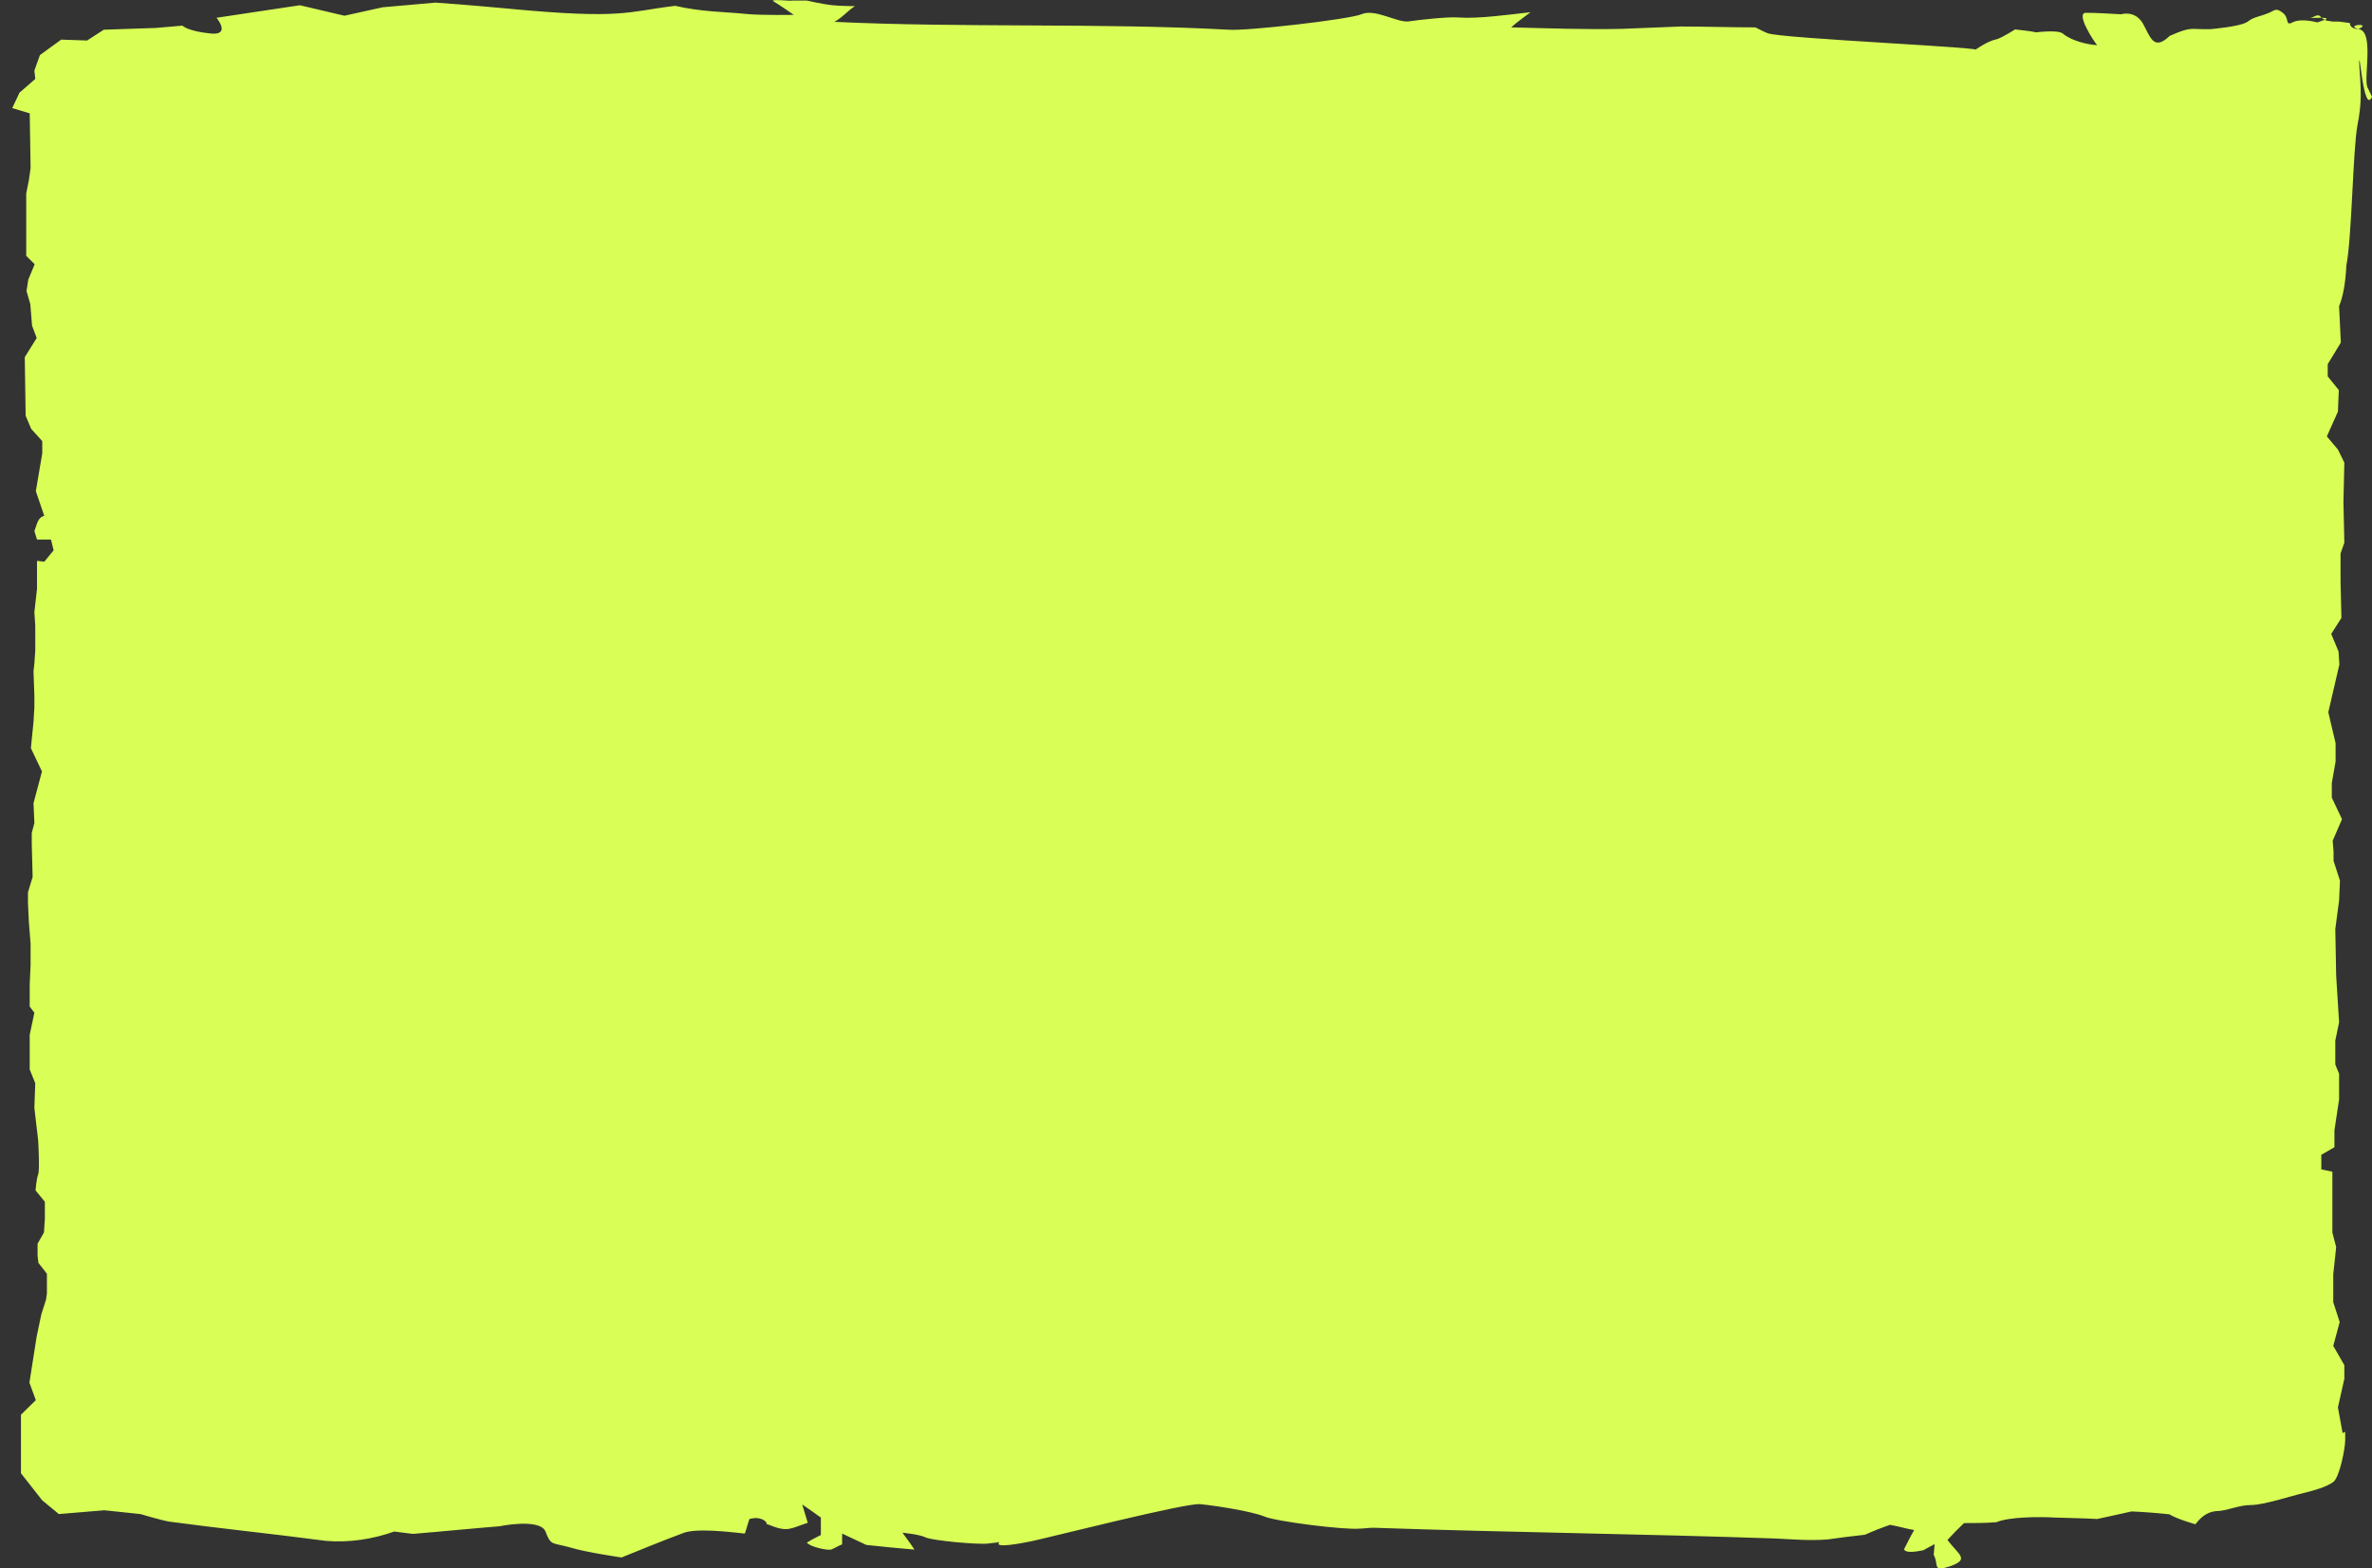 <?xml version="1.0" encoding="utf-8"?>
<!-- Generator: $$$/GeneralStr/196=Adobe Illustrator 27.6.0, SVG Export Plug-In . SVG Version: 6.00 Build 0)  -->
<svg version="1.1" id="Ebene_1" xmlns="http://www.w3.org/2000/svg" xmlns:xlink="http://www.w3.org/1999/xlink" x="0px" y="0px"
	 viewBox="0 0 814 538.3" style="enable-background:new 0 0 814 538.3;" xml:space="preserve">
<rect x="0" y="0" width="814" height="538.3" fill="#333333" stroke="none"/>
<style type="text/css">
	.st0{fill:#D9FF57;}
</style>
<path class="st0" d="M804.8,490.7v3.7c0,2.6-1.9,12.7-4.1,14.3c-2.5,1.8-6.7,2.9-9.8,3.7c-4.5,1-14,4.2-18.4,4.2s-8.3,2.1-12.1,2.1
	c-3.2,0.3-5.4,2.4-7,4.5c0,0-6.4-1.8-8.9-3.4c-4.5-0.5-8.6-0.8-13-1c-3.8,0.8-7.9,1.8-11.8,2.6c-4.8-0.3-9.5-0.3-14.6-0.5
	c-4.8-0.3-15.6-0.3-20,1.6c-3.8,0.3-7.3,0.3-11.1,0.3c-1.9,1.8-3.8,3.7-5.7,5.8c4.1,5.3,7.6,6.6,1,9c-6.4,2.1-3.8-0.3-5.7-3.9
	l0.3-3.7c-1.3,0.8-2.5,1.3-3.8,2.1c-1.6,0.3-6,1.3-6.7-0.3c1.3-2.4,2.2-4.5,3.5-6.6c-2.9-0.5-5.4-1.3-8.3-1.8
	c-2.9,1-5.7,2.1-8.6,3.4c-4.5,0.5-8.6,1-12.7,1.6c-6,0.5-11.8,0-17.8-0.3c-45.8-1.6-92.2-2.1-138.2-3.7c-1.6,0-3.2,0.3-4.8,0.3
	c-4.8,0.5-28.6-2.4-32.7-4.2c-4.5-1.8-16.8-3.7-21.9-4.2c-4.8-0.5-49.6,10.9-57.8,12.7c-3.8,0.8-13.4,2.6-11.1,0.3
	c-1.3,0.3-2.5,0.3-3.8,0.5c-3.2,0.5-19.4-1-21.6-2.1c-1.9-1-7.9-1.6-7.9-1.6c1.3,1.8,2.9,3.9,4.1,5.8c-5.7-0.5-11.1-1-16.5-1.6
	c-2.9-1.3-5.4-2.6-8.3-3.9v3.7c-1.3,0.5-2.5,1.3-3.8,1.8c-1.6,0.3-7.3-1-8.3-2.4c1.6-1,3.2-1.8,4.8-2.6v-6c-2.2-1.6-4.1-2.9-6.4-4.5
	c0.6,2.1,1.3,4.2,1.9,6.3c-5.7,1.8-6.7,3.4-13,0.8c-2.5-0.8,0,0-1.9-1.6c-1.6-1-3.2-1-5.1-0.5c-0.6,1.6-1,3.4-1.6,5
	c-4.8-0.5-17.2-2.1-21.6,0c-7,2.6-14,5.5-20.7,8.2c0,0-12.4-1.8-17.5-3.4c-6.4-1.8-6.7-0.5-8.6-5.5c-1.9-4.7-15.9-1.8-15.9-1.8
	c-9.9,0.8-19.7,1.8-29.6,2.6c-2.2-0.3-4.4-0.5-6.4-0.8c-7.3,2.6-15.6,3.9-23.5,3.2c-18.1-2.4-35.9-4.2-53.7-6.6
	c-2.9-0.5-9.9-2.6-9.9-2.6l-12.4-1.3l-15.6,1.3l-5.7-4.7l-7.3-9.3v-20.1l5.1-5l-2.2-6l2.5-15.9l1.6-7.6l1.6-5l0.3-2.1v-6.8l-2.9-3.7
	l-0.3-2.4v-4.2l2.2-3.9l0.3-4.7v-5.8l-3.2-3.9c0,0,0.3-3.9,0.9-5.5s0-11.7,0-11.7l-1.3-11.1l0.3-8.5l-1.9-4.7v-11.9l1.6-7.6
	l-1.6-2.1v-7.6l0.3-6.6v-7.4l-0.6-7.6L9.6,310v-3.7l1.6-5.3l-0.3-11.4v-3.7l0.9-3.4l-0.3-6.8l2.9-10.9l-3.8-8l0.9-9l0.3-5v-3.9
	l-0.3-8.5l0.3-2.6l0.3-4.5v-8.5l-0.3-4.7l0.9-8v-9.6l2.5,0.3l3.2-3.9l-0.9-3.7h-4.8l-0.9-2.9l0.9-2.6c0.9-2.6,2.5-2.6,2.5-2.6
	l-2.9-8.5l2.2-13v-4.2l-3.8-4.2l-1.9-4.5l-0.3-20.1l4.1-6.6l-1.6-4.2l-0.6-7.4l-1.3-4.5L9.7,96l2.2-5.3L9,87.8V66.4l0.9-4.5l0.6-4.2
	l-0.3-18.8l-6-1.8l2.5-5.3l5.4-4.7l-0.3-2.9l1.9-5.3l7.3-5.3l8.9,0.3l5.7-3.7l8.6-0.3l9.2-0.3l9.2-0.8c0,0,1.7,1.9,9.7,2.7
	c7.1,0.7,2-5.4,2-5.4l28.6-4.3l15.3,3.6l13.1-2.9l18.1-1.6c11.8,0.8,21.9,1.8,25.4,2.1c39.1,3.7,40.2,1,56.9-1
	c9.1,2.1,16.5,2,24.5,2.8c5.1,0.5,16.2,0.3,16.2,0.3s-4.7-3.3-6.9-4.6c-1.9-1,7,0,6-0.3h5.4c0,0,5.7,1.3,8.9,1.6
	c2.5,0.3,7.6,0.3,7.6,0.3c-2.2,1.3-4.5,4.1-7.1,5.4c44.8,2.1,90.9,0.3,135.4,2.7c6,0.5,41.1-3.5,45.5-5.3c4.8-2.1,12.6,3.2,16.5,2.4
	c3.5-0.5,13.3-1.6,16.7-1.3c7,0.5,17.5-1,24.8-1.8c-1.3,1-5.3,3.9-6.6,5.2c12.7,0.3,25.4,0.8,38.1,0.5c6.7-0.3,13.3-0.5,20-0.8
	c8.6,0,17.2,0.3,25.7,0.3c0.6,0.3,3.5,1.8,4.2,2c4.1,1.8,77.5,5,71.1,5.8c0,0,4.5-3.2,7.4-3.7c1.9-0.5,6.4-3.4,6.4-3.4
	c2.5,0.3,4.8,0.5,7.3,1c0,0,7.6-1,9.2,0.5c2.9,2.4,8.2,3.7,11.7,3.9c-1-1-7.8-11.4-3.7-11.1c3.8,0,7.9,0.3,11.8,0.5
	c3.5-0.8,6,0.5,7.6,3.2c2.5,4.5,3.6,9.6,9.2,4.2c7.9-3.4,6.5-2.1,14.1-2.3c-0.3,0,10.2-0.8,12.7-2.6c1.9-1.6,4.5-1.8,7-2.9
	c2.2-0.8,2.5-2.1,5.1,0c2.2,1.8,0.6,4.5,3.2,3.2c2.9-1.6,8.6,0,8.6,0s-0.3,0,2.2-0.8c3.7-1.2-4.8-0.7-4.8-0.7c1,0,2.9-2,3.9-0.1
	c0,0,1.6,1,1.9,1s1.9,0.3,1.9,0.3h2.2l3.8,0.5c0,2.1,2.9,2.1,2.9,2.1c5-2.3-4.9-1.5,0,0c5.7,0.5,1.6,17.2,3.2,20.1l1.5,3.1
	c-2.9,6.6-4.4-18.2-4.4-11.3c0.6,8.8,1,13-0.6,21.1c-1.6,8.8-1.9,38.6-3.8,48.1c-0.3,6.6-1.3,11.1-2.5,14l0.6,12.5l-4.5,7.4v4.2
	l3.8,4.7l-0.3,7.4l-3.8,8.5l3.8,4.5l2.2,4.5l-0.3,13.5l0.3,14l-1.3,3.7v9.6l0.3,12.5l-3.5,5.5l2.5,6l0.3,4.5l-3.8,16.4l2.5,10.6v6.3
	l-1.3,7.4v5l3.5,7.4l-3.2,7.4l0.3,3.7v3.2l2.2,6.8l-0.3,6.8l-1.3,9.8l0.3,16.1l1,15.9l-1.3,6.3v8.2l1.3,3.2v8.8l-1.6,10.6v5.8
	l-4.5,2.6v5l3.8,0.8v20.9l1.3,5l-1,9.3v9.6l2.2,6.8l-2.2,8.2l3.8,6.6v4.7l-2.2,9.8l1.6,8.8l0,0l0.9-0.4l0,0L804.8,490.7z"/>
</svg>
